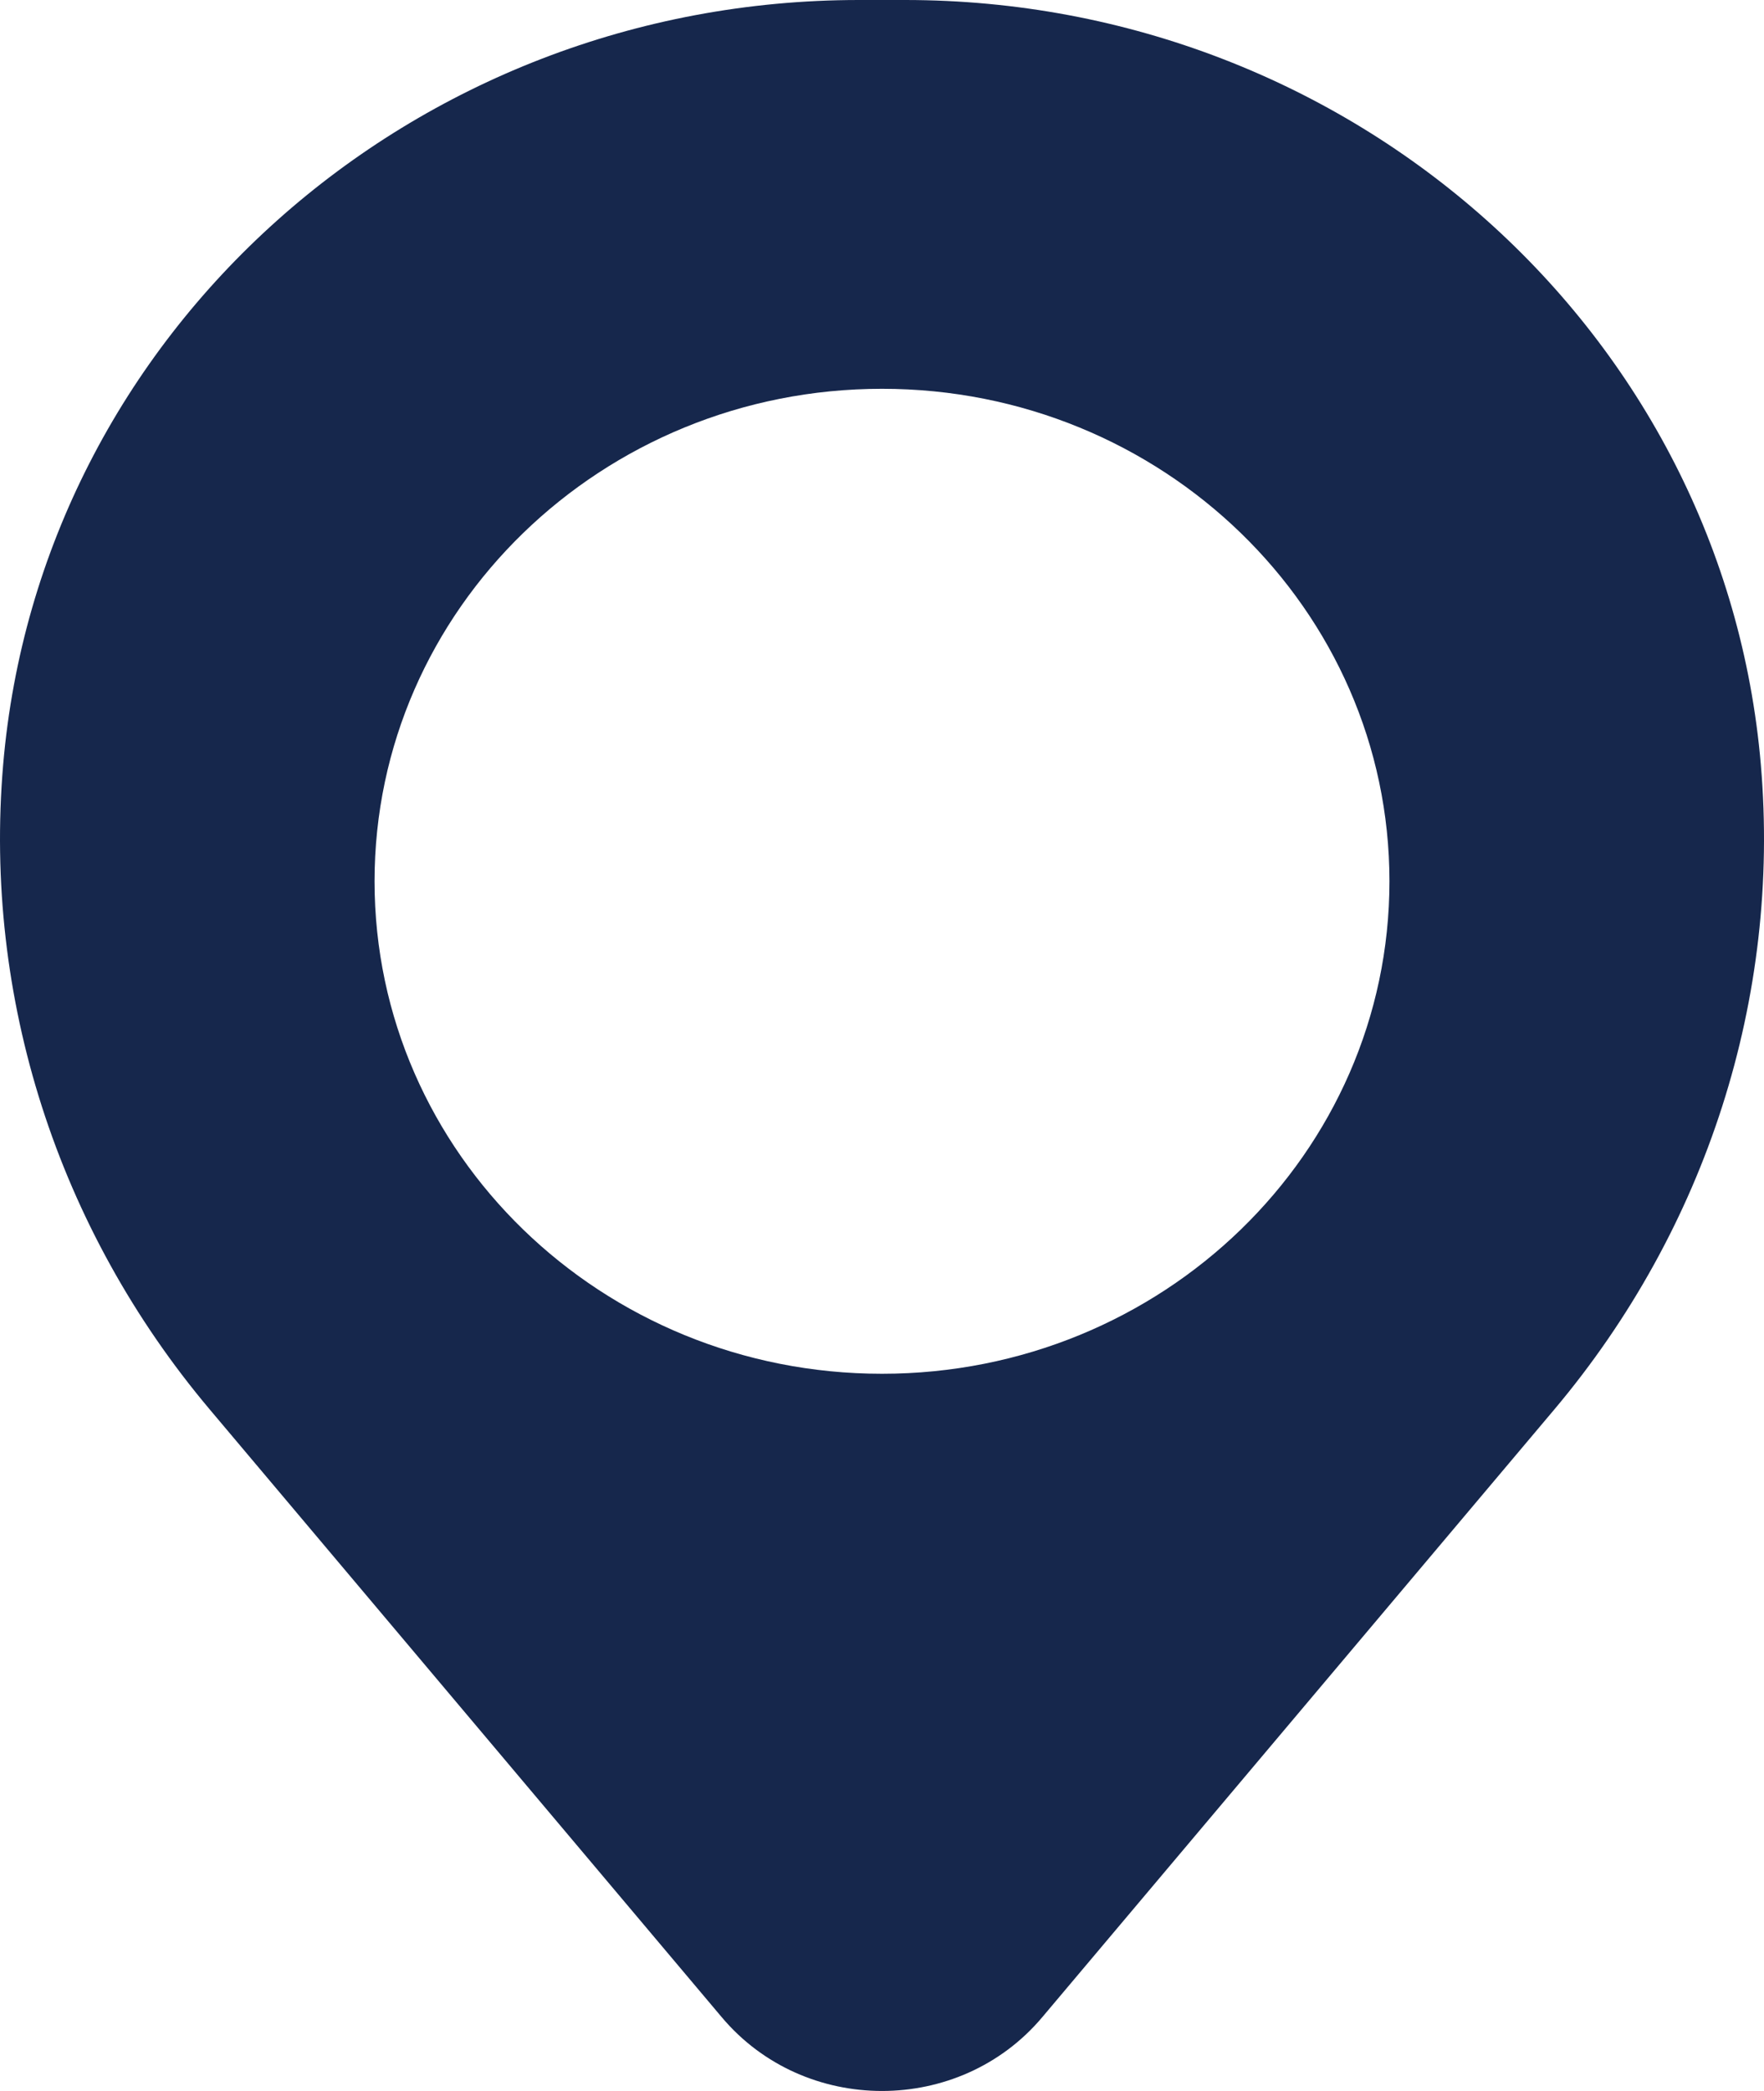 <svg width="27" height="32" viewBox="0 0 27 32" fill="none" xmlns="http://www.w3.org/2000/svg">
<path fill-rule="evenodd" clip-rule="evenodd" d="M0.048 11.706C0.61 5.091 6.307 0 13.147 0H13.853C20.693 0 26.39 5.091 26.952 11.706C27.255 15.268 26.121 18.804 23.79 21.571L15.952 30.872C14.685 32.376 12.315 32.376 11.048 30.872L3.211 21.571C0.879 18.804 -0.254 15.268 0.048 11.706ZM13.5 5.95C9.21 5.95 5.733 9.325 5.733 13.487C5.733 17.65 9.21 21.024 13.5 21.024C17.79 21.024 21.267 17.65 21.267 13.487C21.267 9.325 17.79 5.95 13.5 5.95Z" fill="#16274C"/>
</svg>
